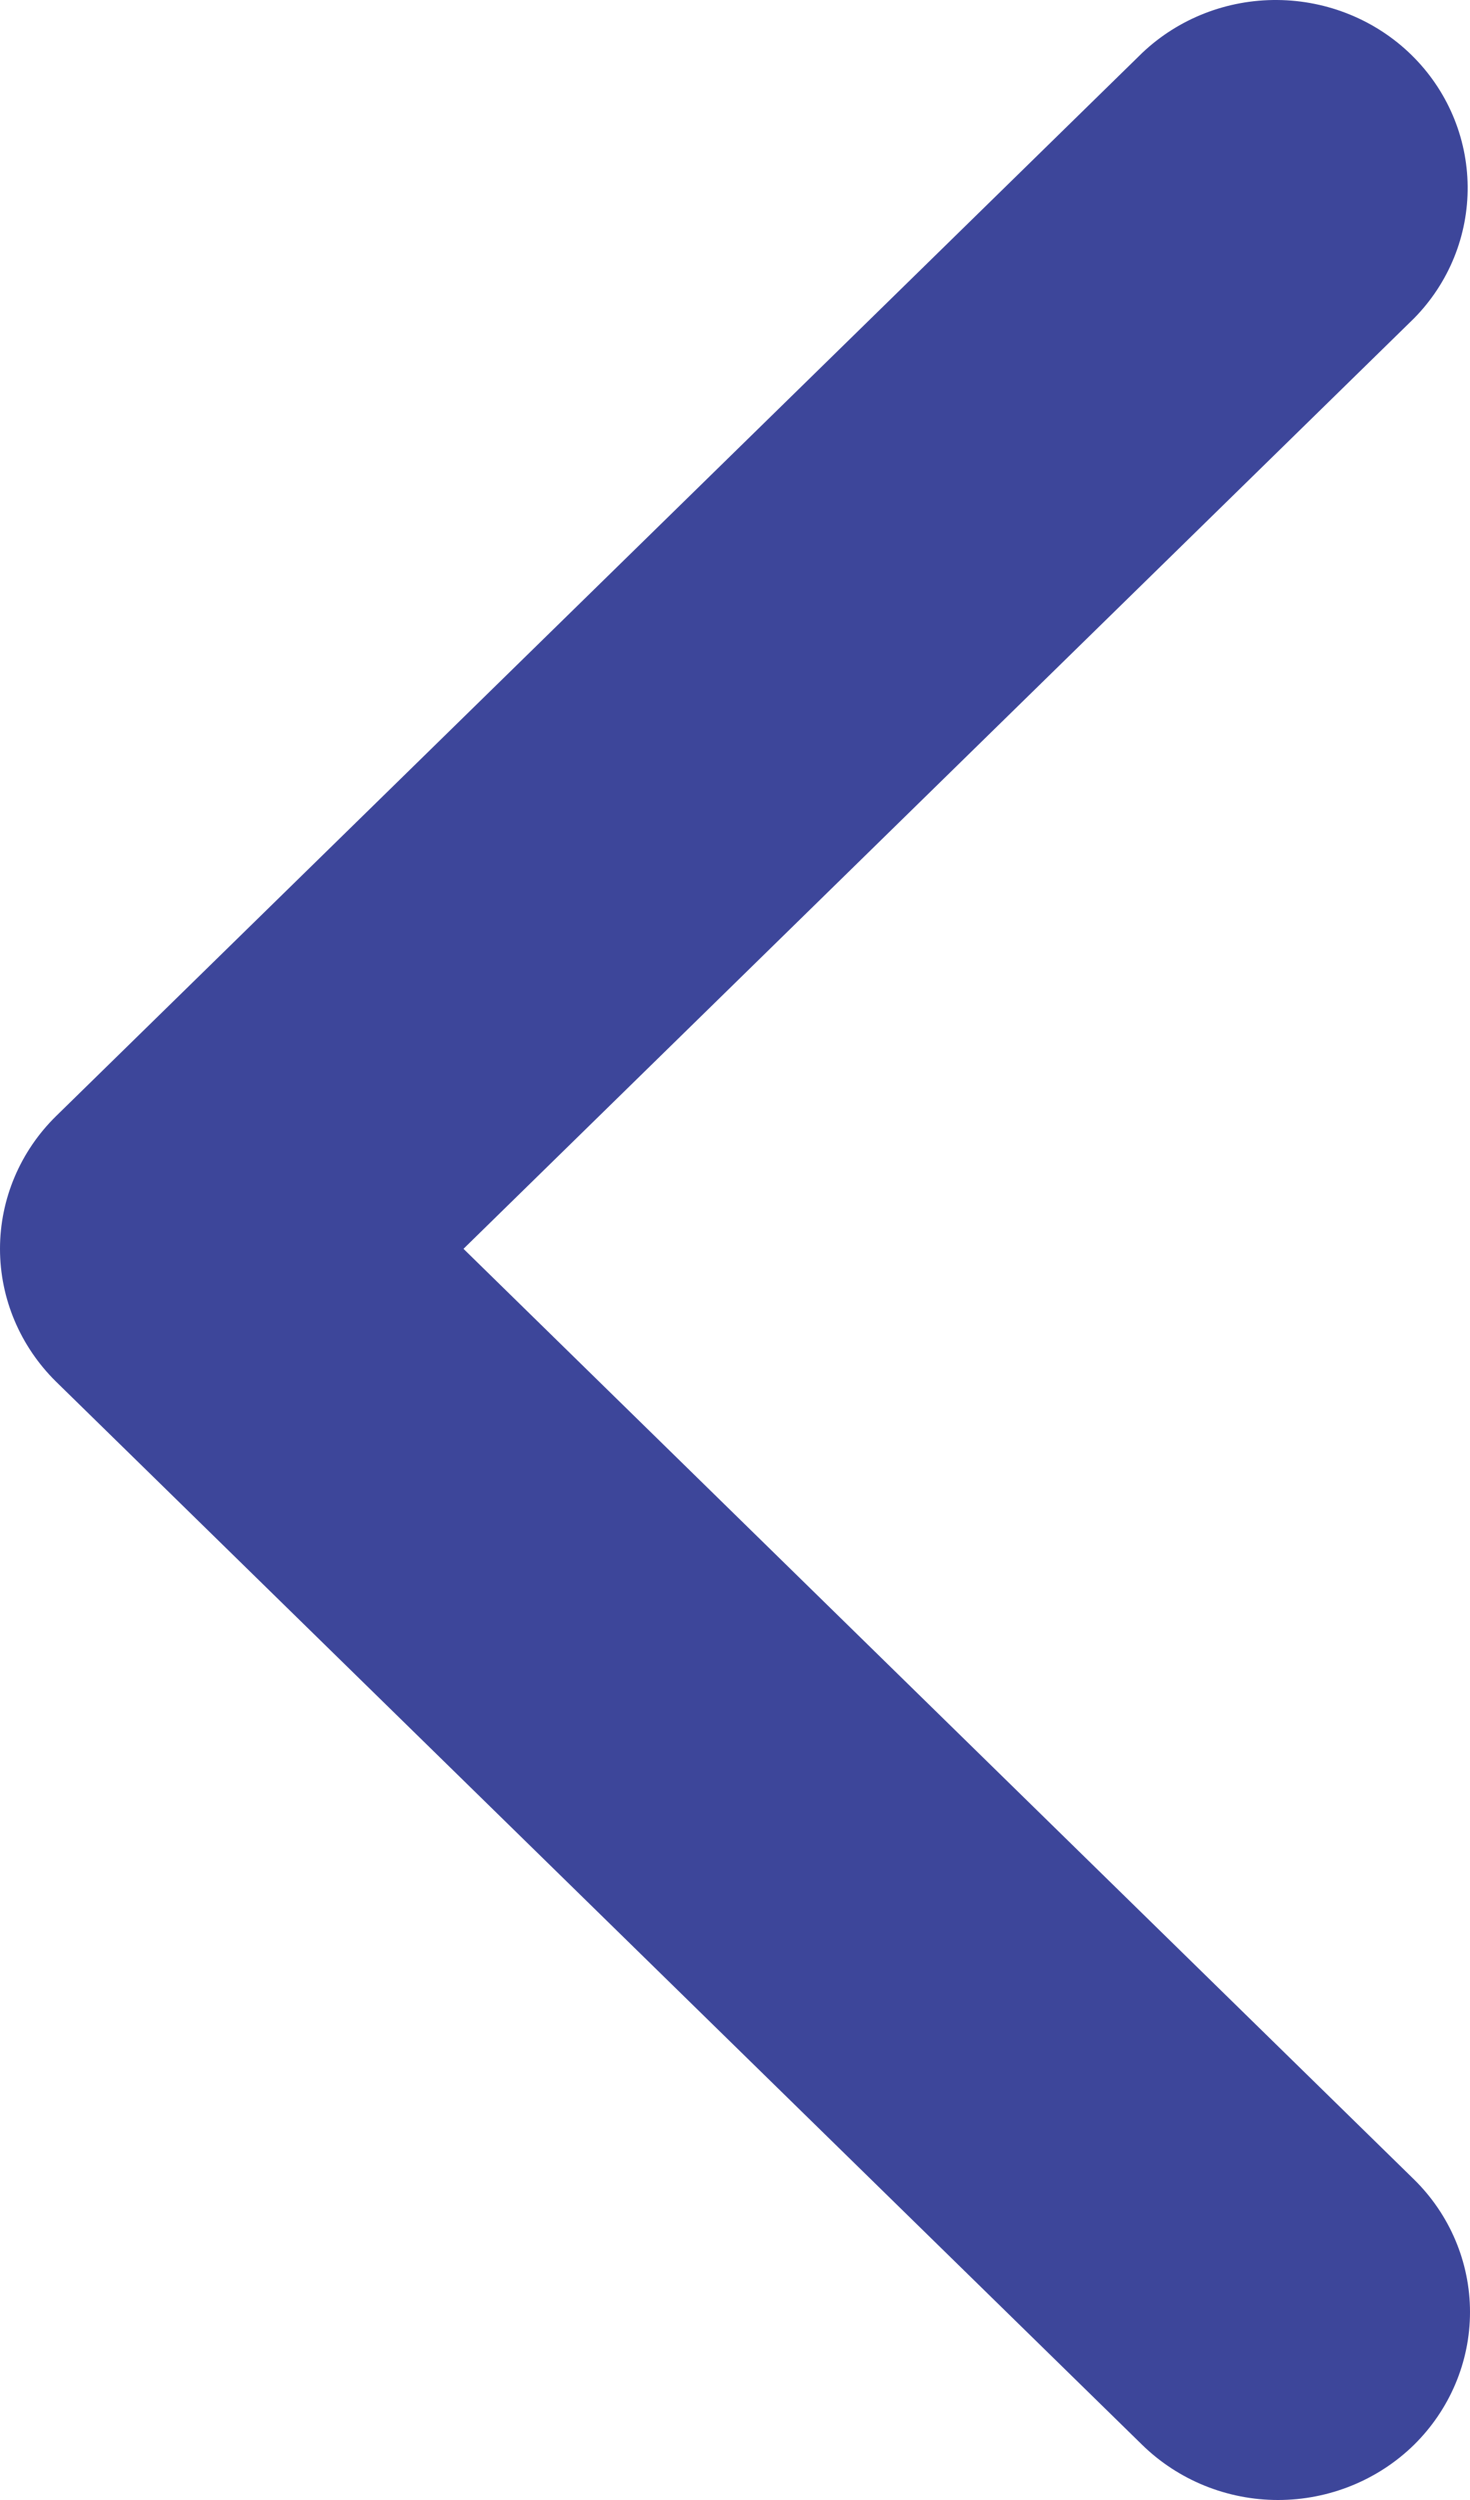 <svg width="10" height="17" viewBox="0 0 10 17" fill="none" xmlns="http://www.w3.org/2000/svg">
<path d="M9.618 16.626C9.862 16.386 10 16.061 10 15.722C10 15.383 9.862 15.058 9.618 14.819L3.153 8.492L9.618 2.166C9.856 1.925 9.987 1.602 9.984 1.267C9.981 0.932 9.844 0.611 9.602 0.374C9.36 0.137 9.032 0.003 8.69 4.96947e-05C8.347 -0.003 8.017 0.126 7.771 0.359L0.382 7.589C0.138 7.828 1.05495e-07 8.153 1.01453e-07 8.492C9.74122e-08 8.831 0.138 9.156 0.382 9.396L7.771 16.626C8.016 16.865 8.348 17 8.694 17C9.041 17 9.373 16.865 9.618 16.626Z" fill="#3D469A"/>
</svg>
